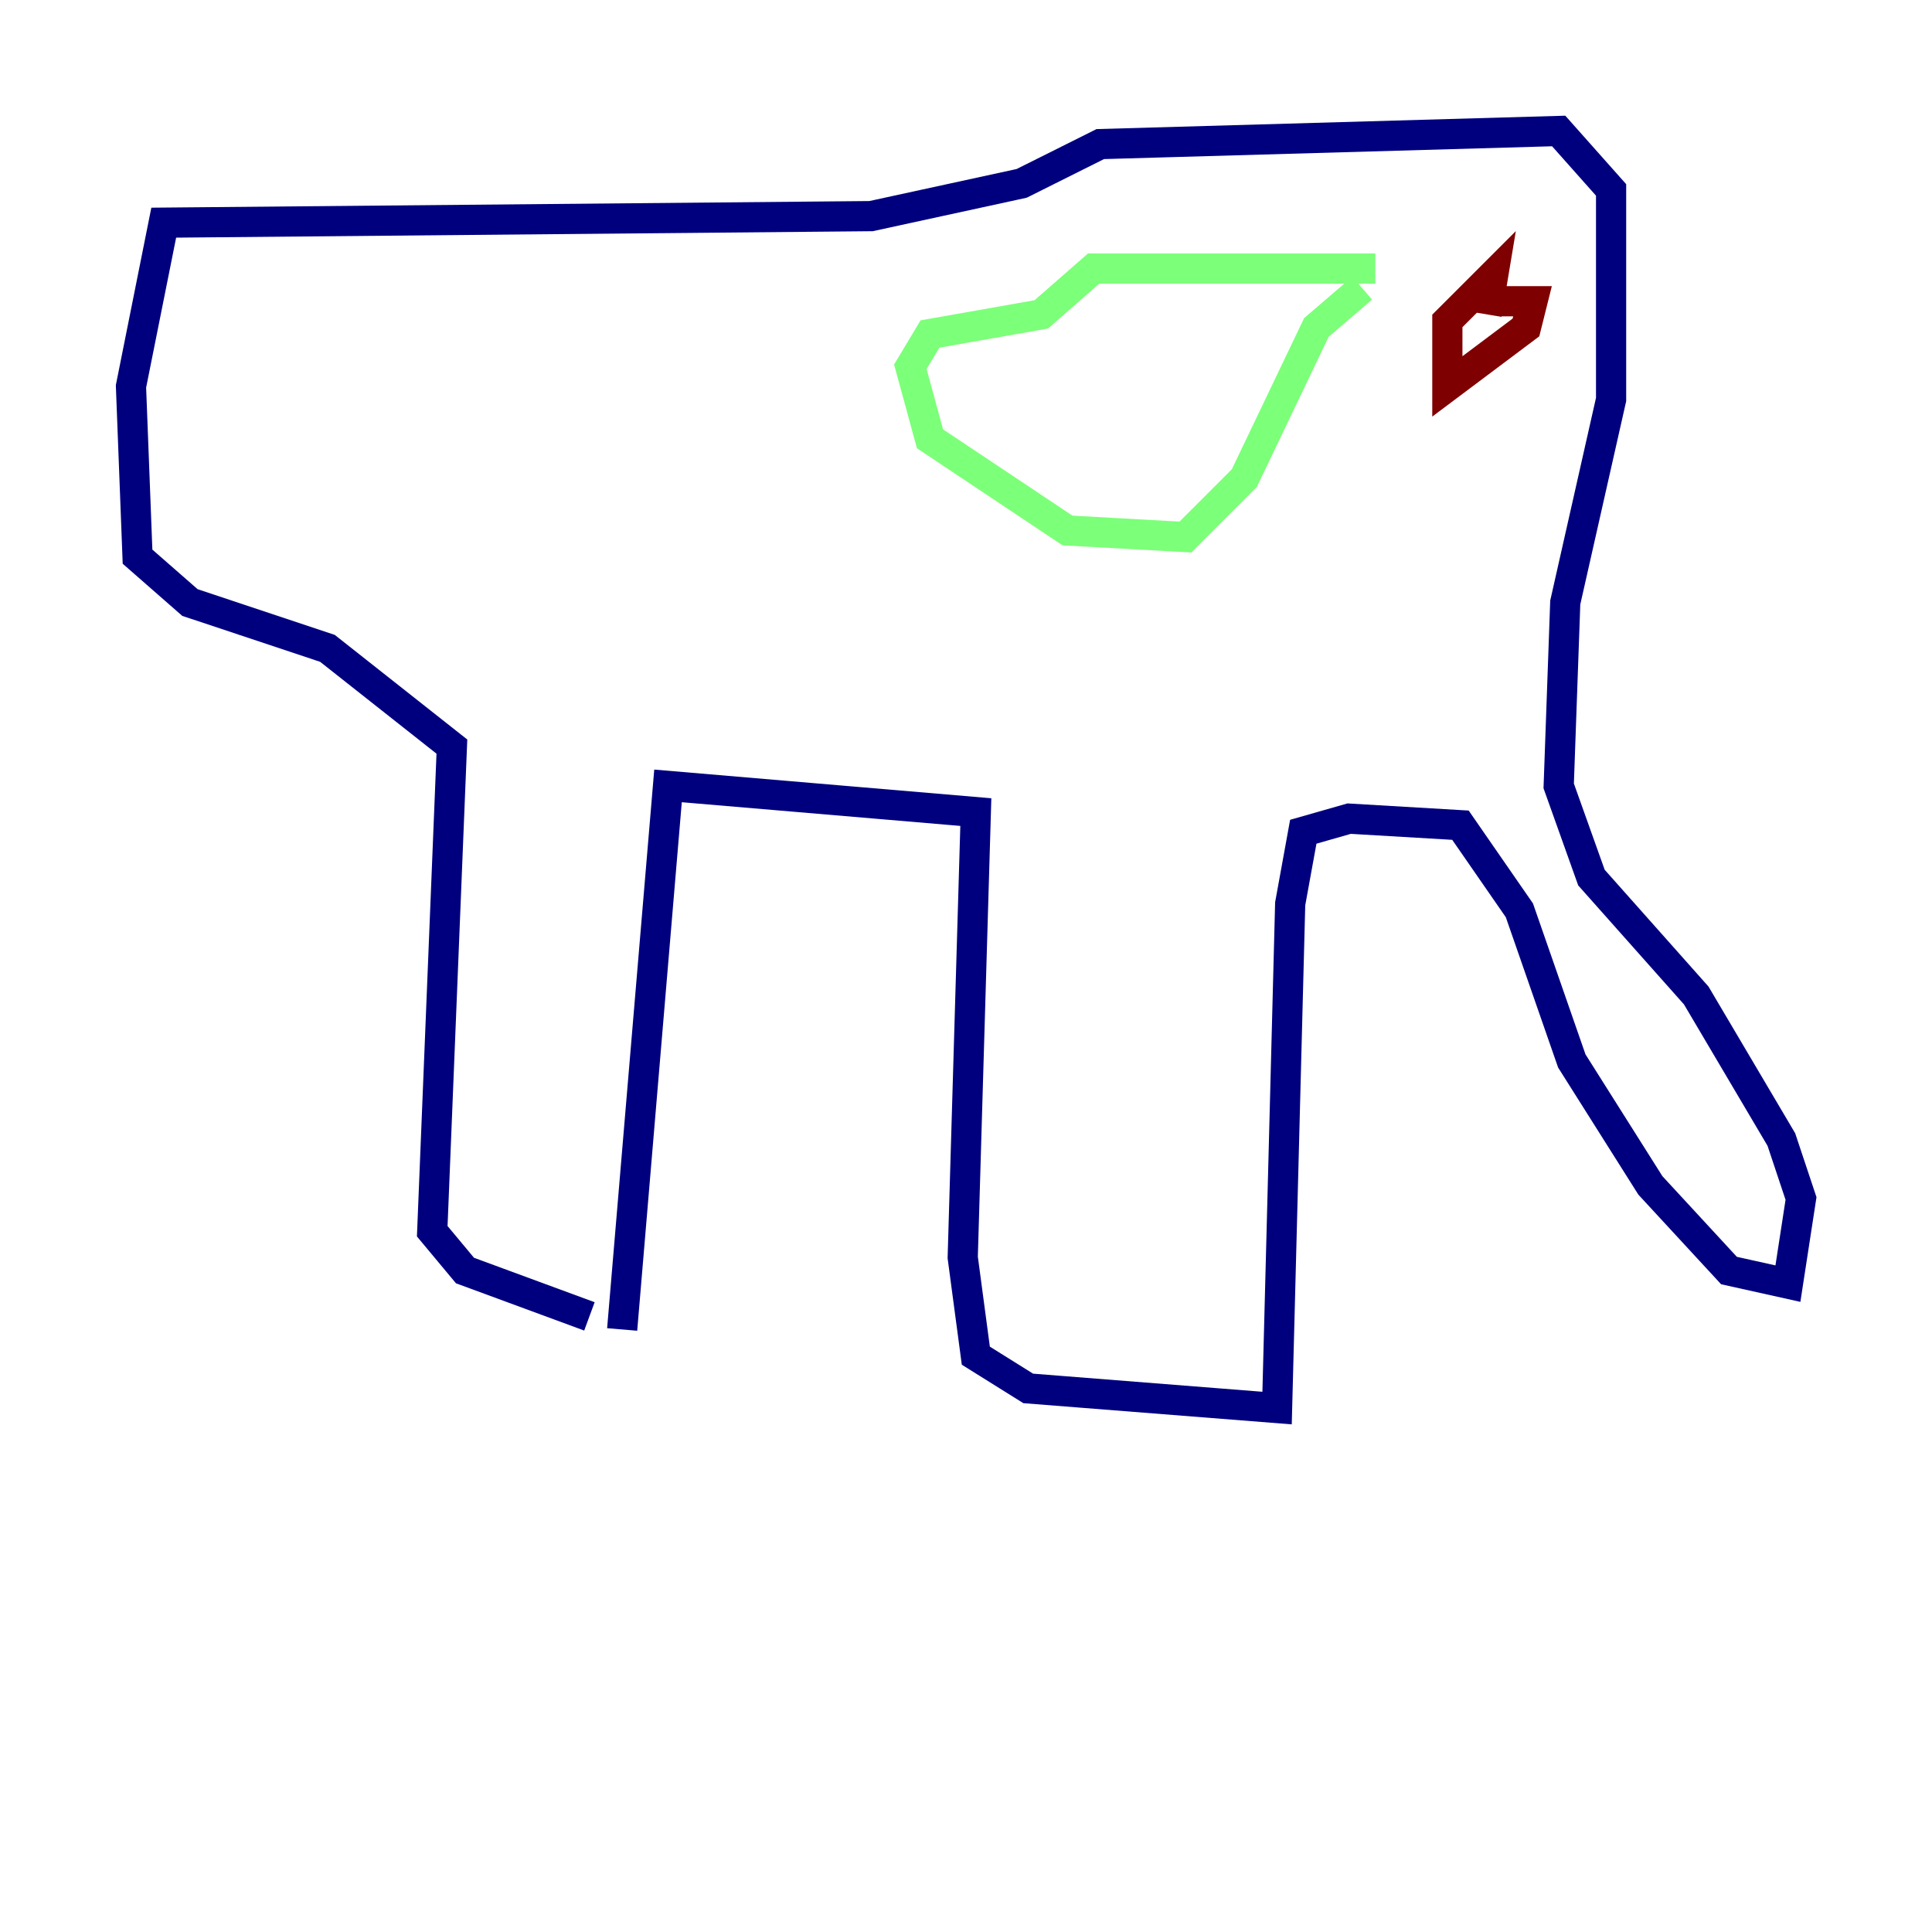 <?xml version="1.0" encoding="utf-8" ?>
<svg baseProfile="tiny" height="128" version="1.2" viewBox="0,0,128,128" width="128" xmlns="http://www.w3.org/2000/svg" xmlns:ev="http://www.w3.org/2001/xml-events" xmlns:xlink="http://www.w3.org/1999/xlink"><defs /><polyline fill="none" points="41.22,88.081 44.258,52.068 64.651,53.803 63.783,83.308 64.651,89.817 68.122,91.986 84.61,93.288 85.478,59.878 86.346,55.105 89.383,54.237 96.759,54.671 100.664,60.312 104.136,70.291 109.342,78.536 114.549,84.176 118.454,85.044 119.322,79.403 118.02,75.498 112.38,65.953 105.437,58.142 103.268,52.068 103.702,39.919 106.739,26.468 106.739,12.583 103.268,8.678 72.895,9.546 67.688,12.149 57.709,14.319 10.848,14.752 8.678,25.6 9.112,36.881 12.583,39.919 21.695,42.956 29.939,49.464 28.637,81.573 30.807,84.176 39.051,87.214" stroke="#00007f" stroke-width="2" /><polyline fill="none" points="91.119,17.79 72.461,17.79 68.99,20.827 61.614,22.129 60.312,24.298 61.614,29.071 70.725,35.146 78.536,35.58 82.441,31.675 87.214,21.695 90.251,19.091" stroke="#7cff79" stroke-width="2" /><polyline fill="none" points="99.363,19.959 101.532,19.959 101.098,21.695 95.891,25.6 95.891,21.261 98.929,18.224 98.495,20.827" stroke="#7f0000" stroke-width="2" /></svg>
